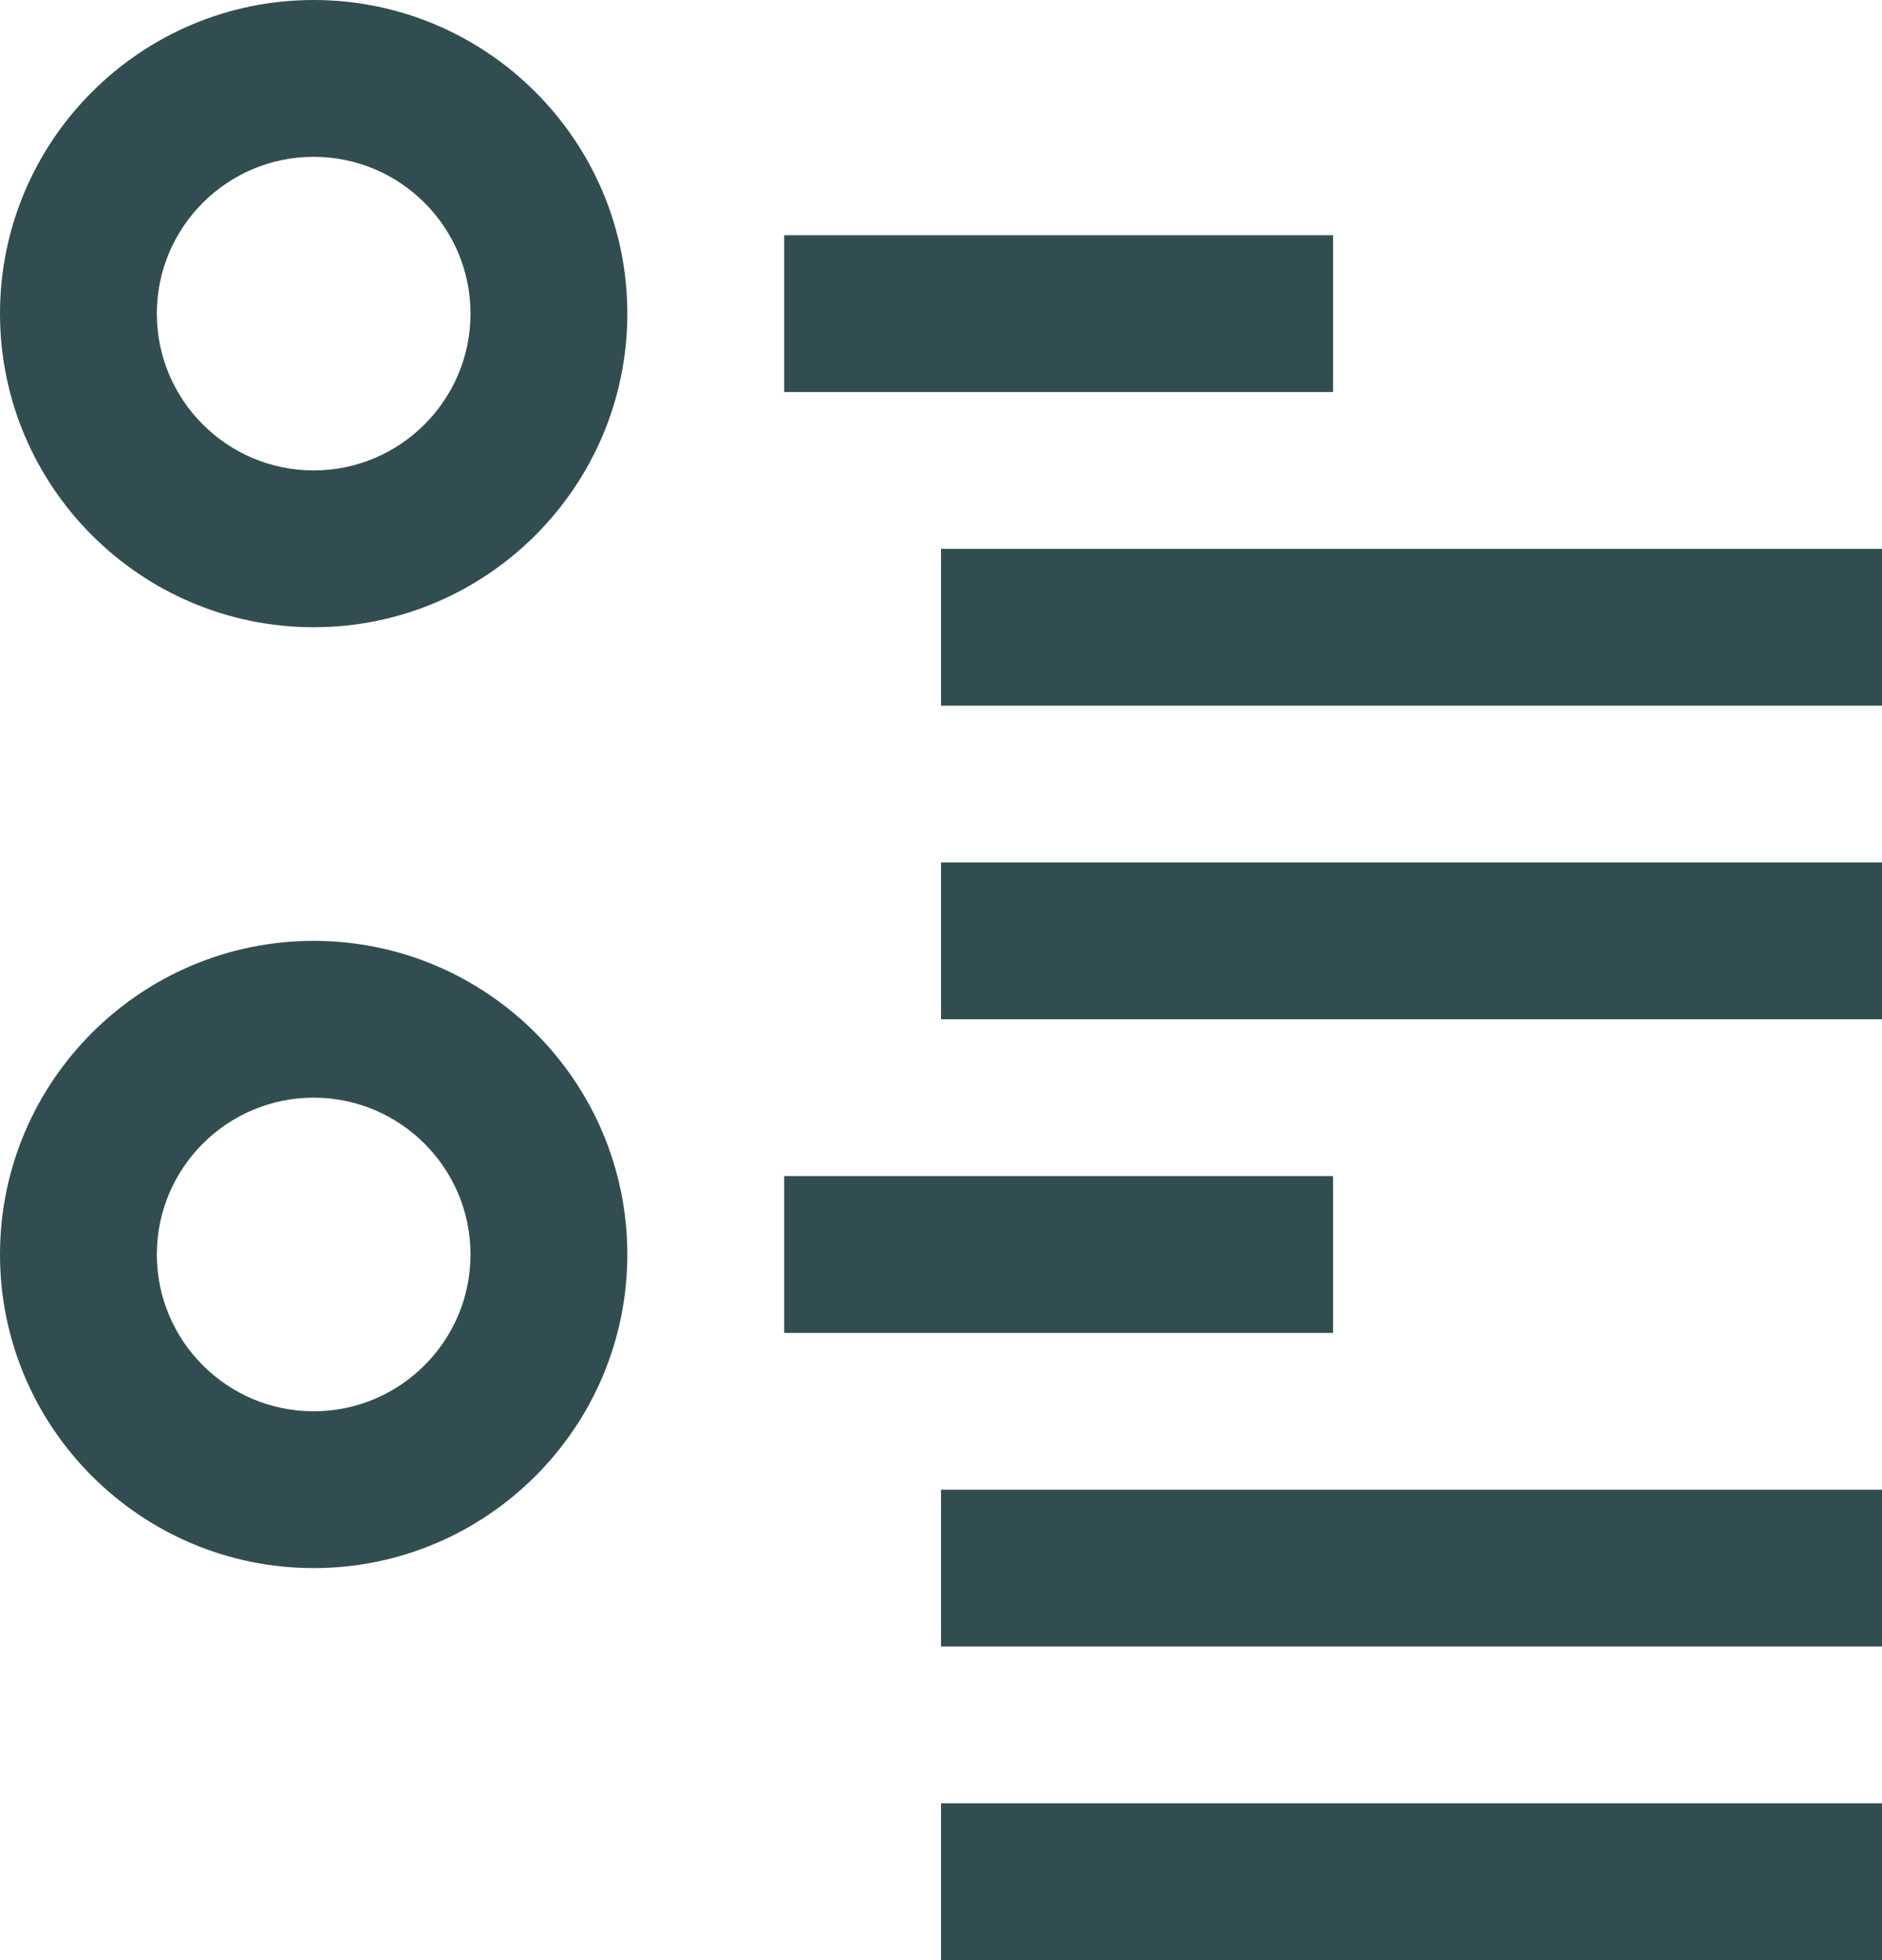 <svg width="120" height="125" viewBox="0 0 120 125" fill="none" xmlns="http://www.w3.org/2000/svg">
<path d="M20 0C8.972 0 0 8.972 0 20C0 31.028 8.972 40 20 40C31.028 40 40 31.028 40 20C40 8.972 31.028 0 20 0ZM20 30C14.485 30 10 25.515 10 20C10 14.485 14.485 10 20 10C25.515 10 30 14.485 30 20C30 25.515 25.515 30 20 30Z" fill="#324D51"/>
<path d="M50 15H85V25H50V15Z" fill="#324D51"/>
<path d="M60 35H120V45H60V35Z" fill="#324D51"/>
<path d="M60 55H120V65H60V55Z" fill="#324D51"/>
<path d="M20 60C8.972 60 0 68.972 0 80C0 91.028 8.972 100 20 100C31.028 100 40 91.028 40 80C40 68.972 31.028 60 20 60ZM20 90C14.485 90 10 85.515 10 80C10 74.485 14.485 70 20 70C25.515 70 30 74.485 30 80C30 85.515 25.515 90 20 90Z" fill="#324D51"/>
<path d="M50 75H85V85H50V75Z" fill="#324D51"/>
<path d="M60 95H120V105H60V95Z" fill="#324D51"/>
<path d="M60 115H120V125H60V115Z" fill="#324D51"/>
</svg>
